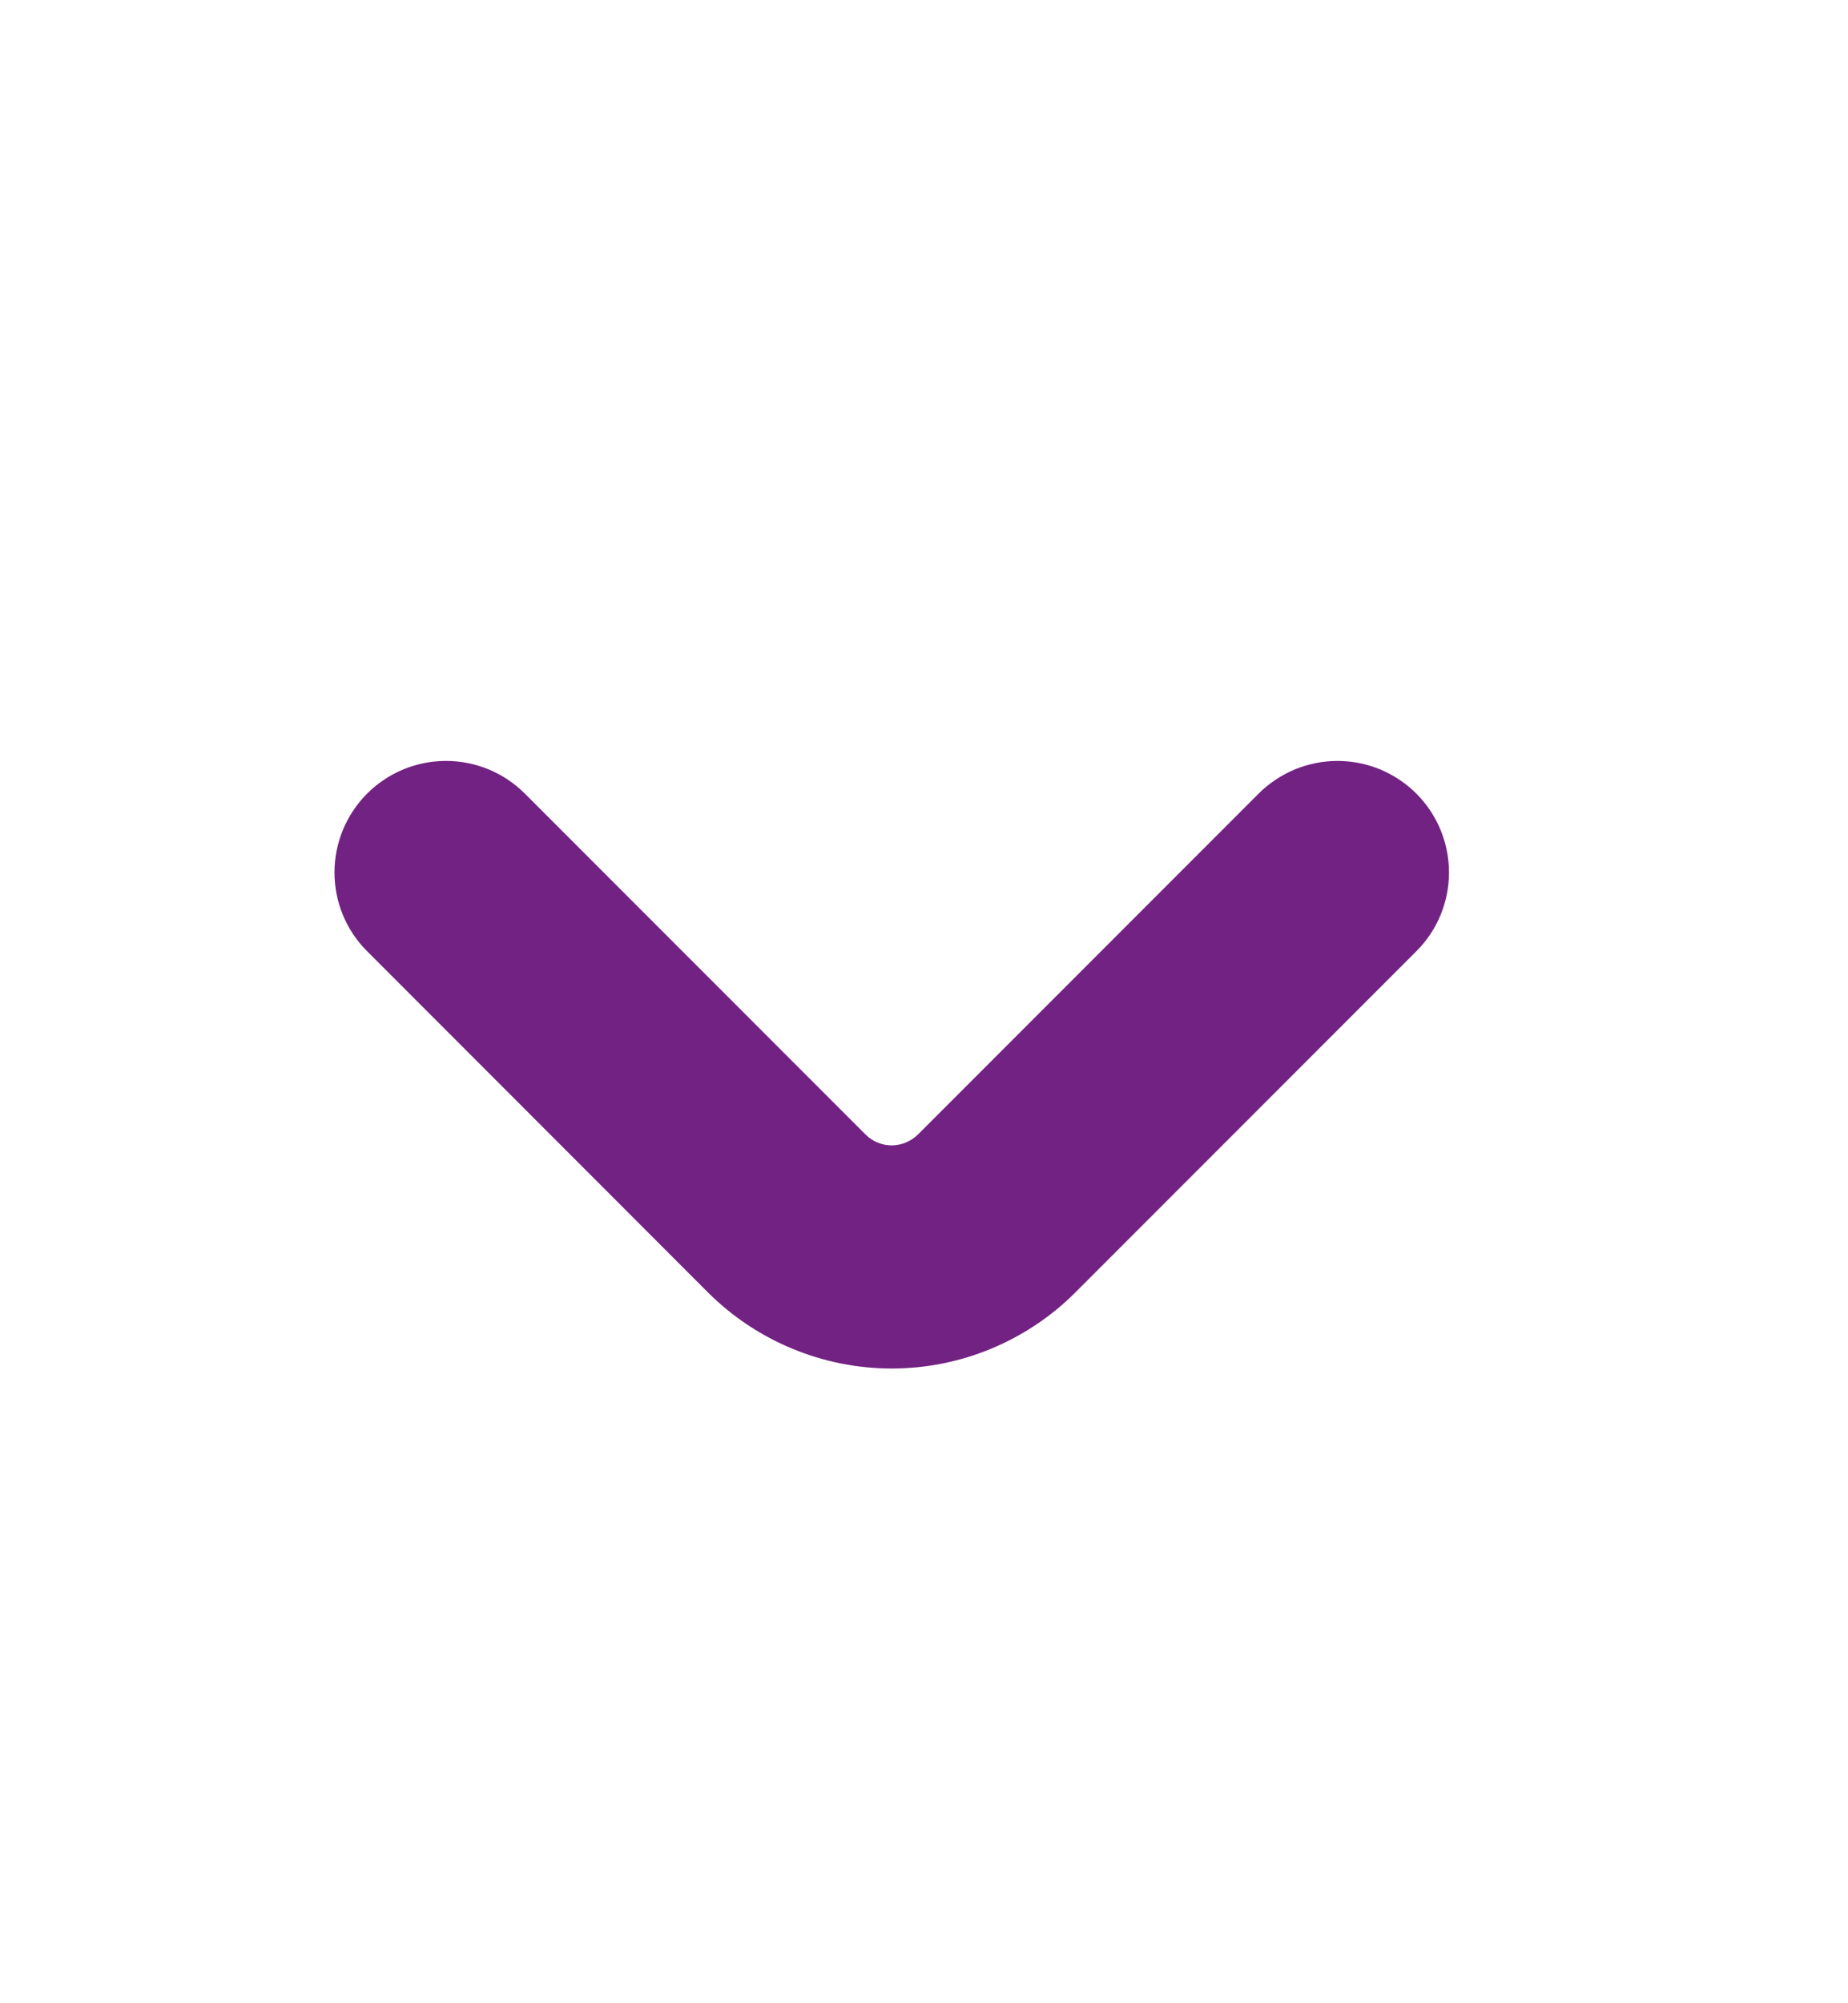 <svg width="12" height="13" viewBox="0 0 12 13" fill="none" xmlns="http://www.w3.org/2000/svg">
<path d="M9.197 5.15C9.13 5.083 9.05 5.03 8.962 4.993C8.874 4.957 8.78 4.938 8.685 4.938C8.59 4.938 8.496 4.957 8.408 4.993C8.32 5.03 8.24 5.083 8.173 5.15L5.961 7.362C5.915 7.407 5.854 7.433 5.79 7.433C5.726 7.433 5.665 7.407 5.62 7.362L3.408 5.15C3.272 5.014 3.088 4.938 2.896 4.938C2.704 4.938 2.52 5.014 2.384 5.15C2.248 5.286 2.172 5.47 2.172 5.662C2.172 5.854 2.248 6.038 2.384 6.173L4.596 8.386C4.753 8.543 4.939 8.667 5.144 8.752C5.349 8.837 5.569 8.881 5.79 8.881C6.012 8.881 6.232 8.837 6.437 8.752C6.641 8.667 6.828 8.543 6.984 8.386L9.197 6.173C9.333 6.038 9.409 5.854 9.409 5.662C9.409 5.47 9.333 5.286 9.197 5.15Z" fill="#722282"/>
</svg>
